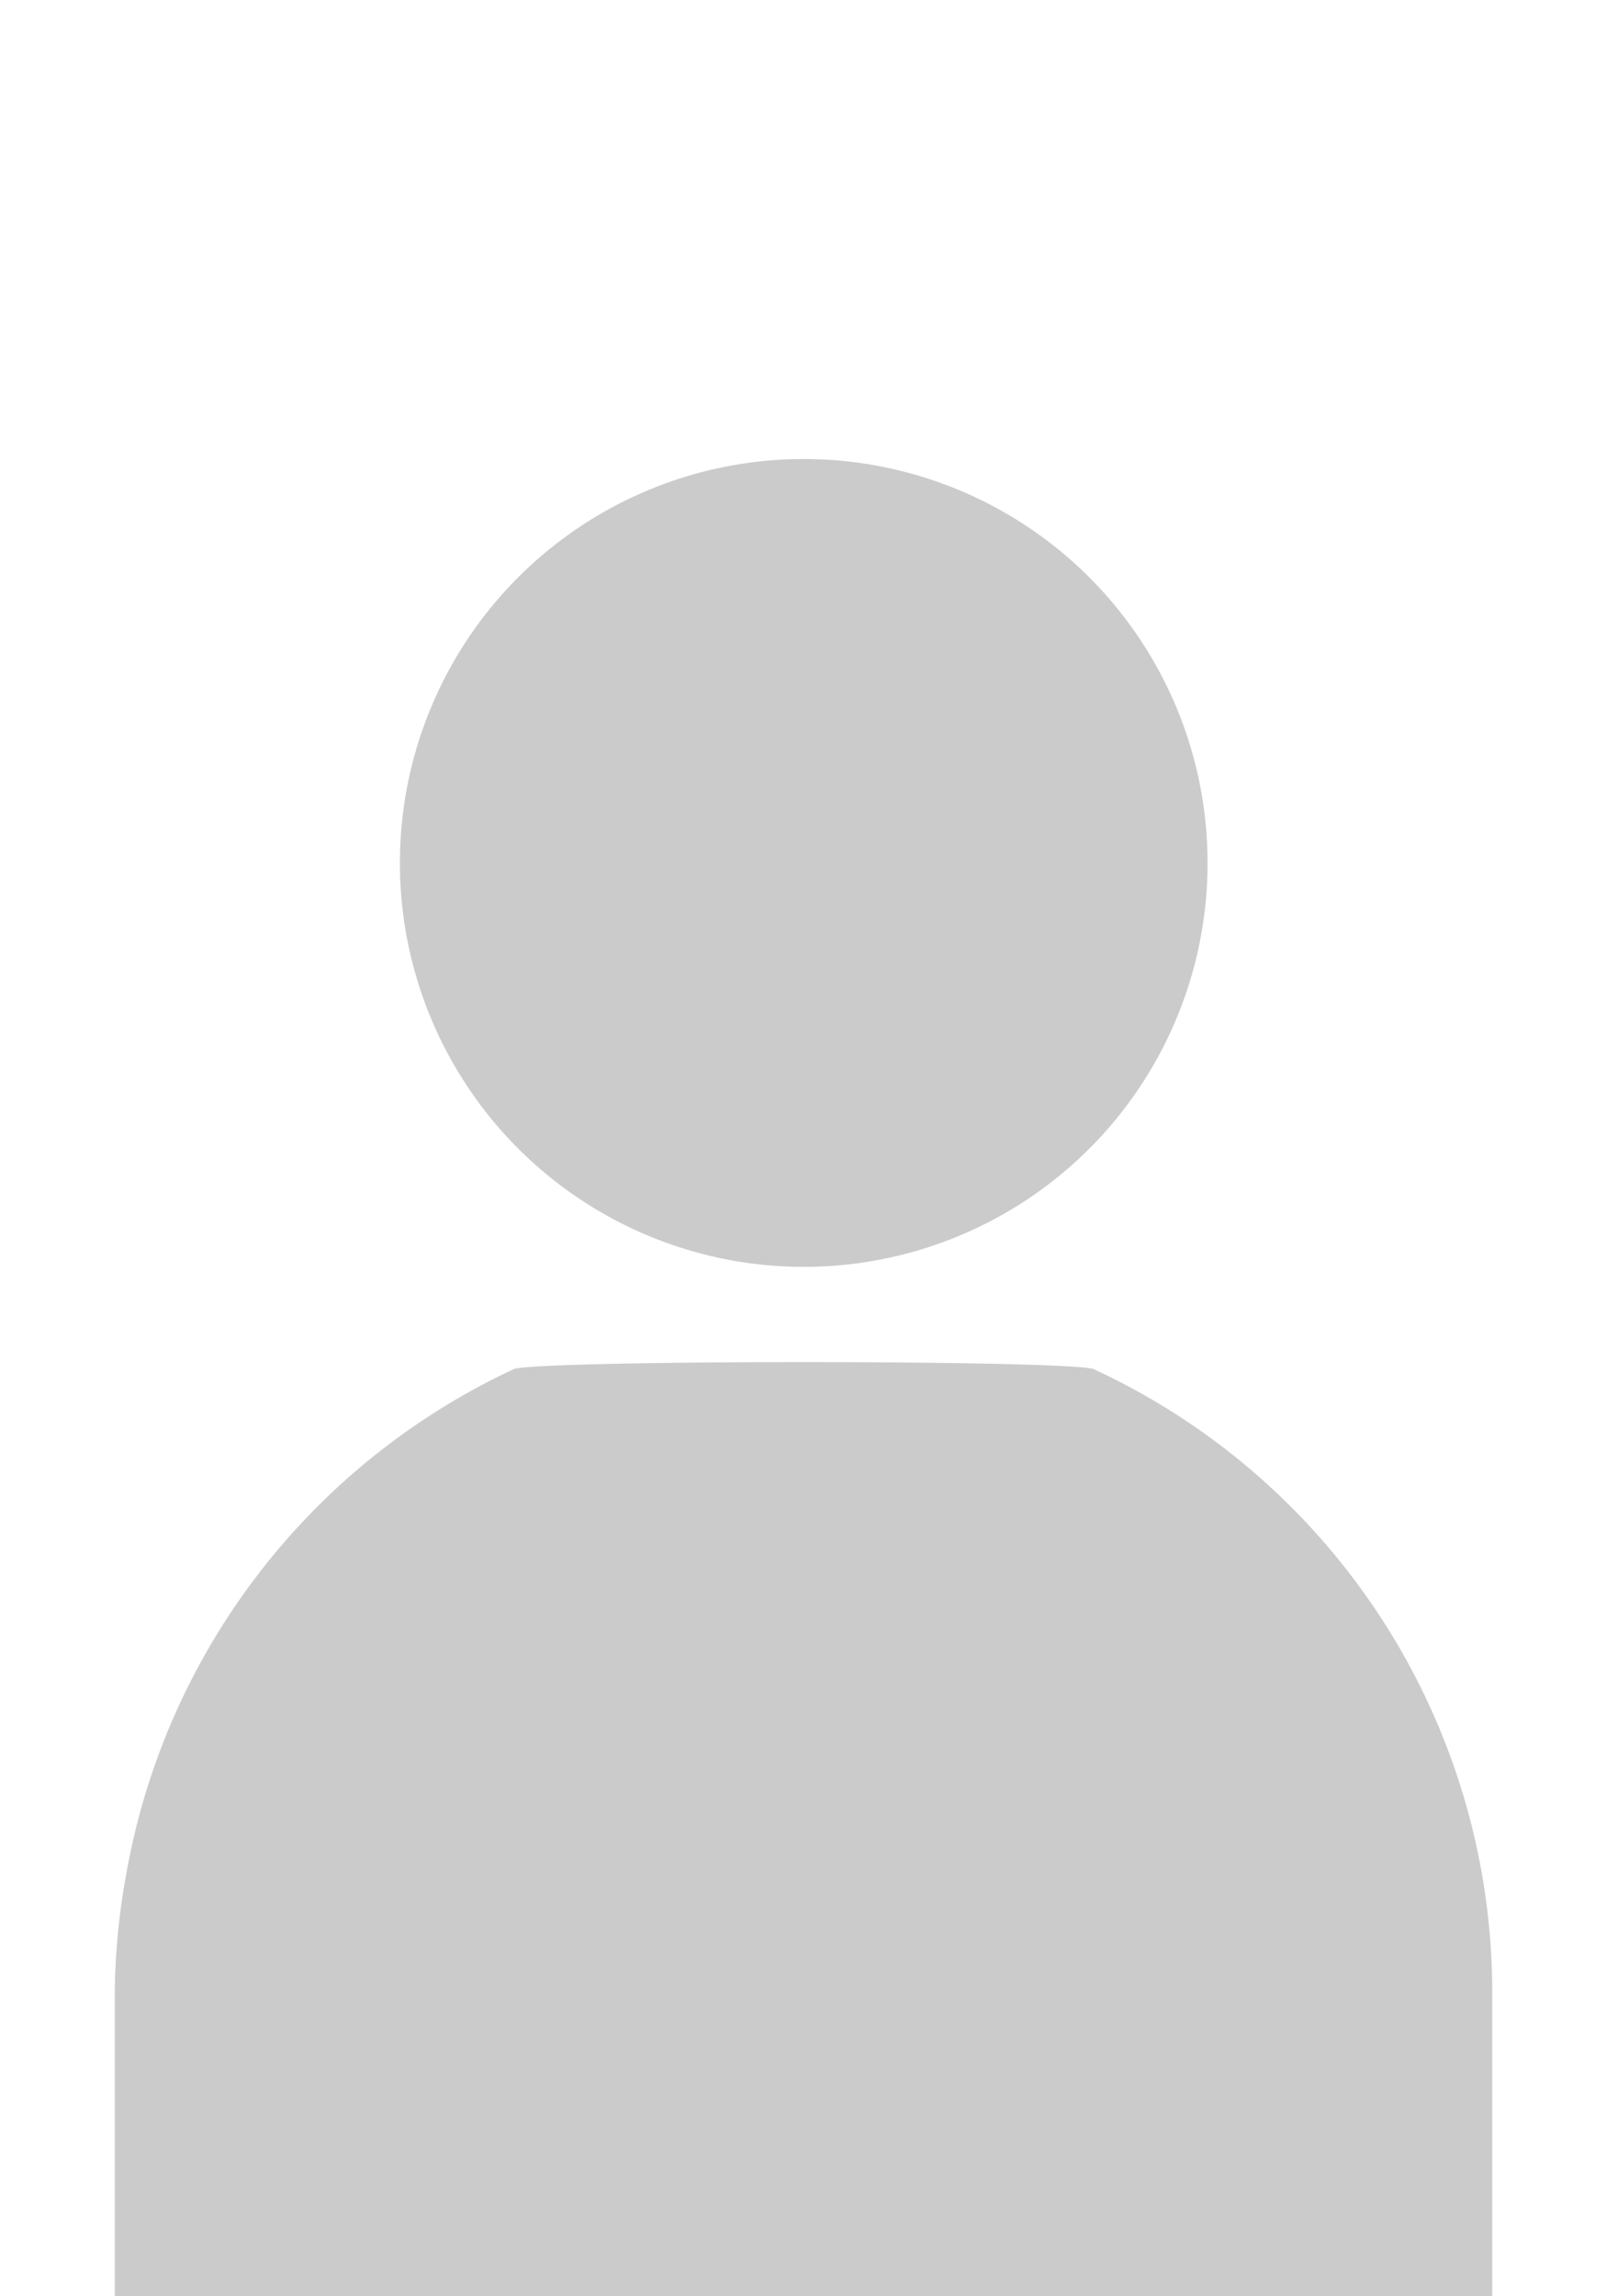 <svg id="圖層_1" data-name="圖層 1" xmlns="http://www.w3.org/2000/svg" viewBox="0 0 70 100"><defs><style>.cls-1{fill:#cccbcb;}</style></defs><path class="cls-1" d="M35,55.17A17.59,17.59,0,1,1,52.6,37.59,17.58,17.58,0,0,1,35,55.17Z"/><path class="cls-1" d="M5.5,81.61a30,30,0,0,1,16.91-22c1.65-.39,23.55-.39,25.2,0A29.92,29.92,0,0,1,65,86.46c0,.09,0,13.54,0,13.54H5V86.74A29.84,29.84,0,0,1,5.5,81.61Z"/></svg>
